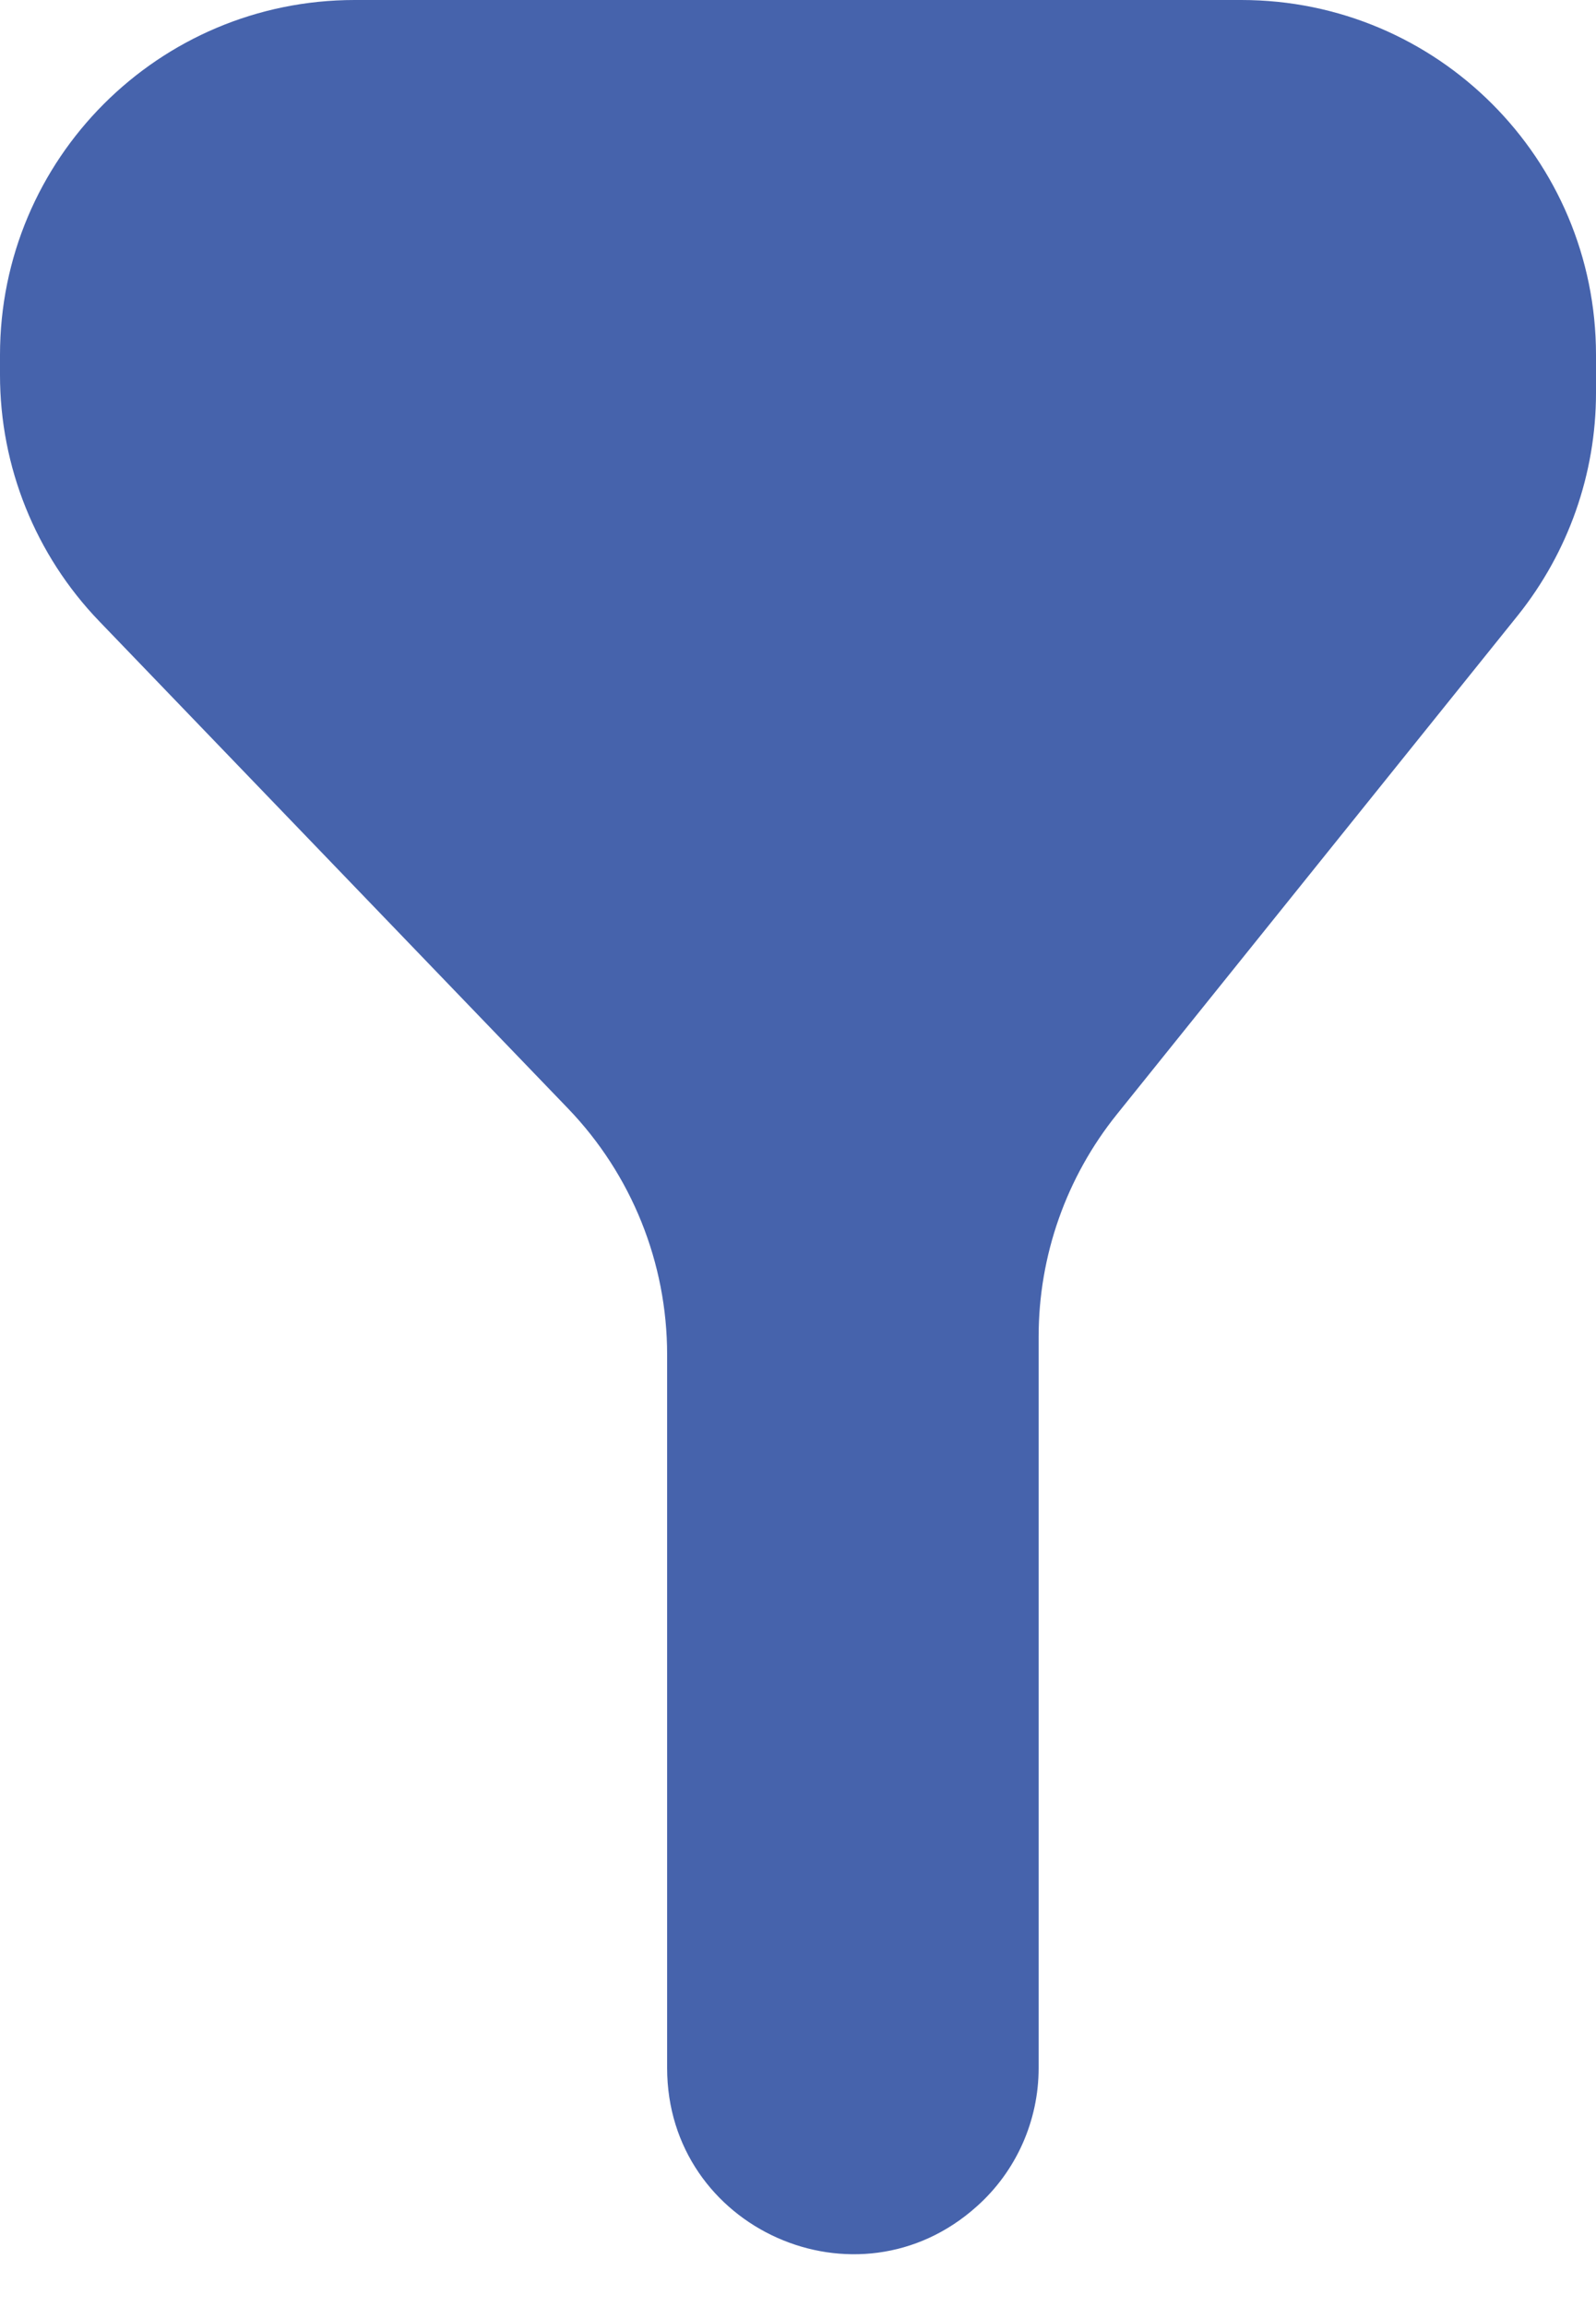 <svg width="9" height="13" viewBox="0 0 9 13" fill="none" xmlns="http://www.w3.org/2000/svg">
<path d="M7 0H2C0.895 0 0 0.895 0 2V2.113C0 2.63 0.2 3.127 0.559 3.5L3.203 6.246C3.562 6.619 3.762 7.116 3.762 7.633V11.653C3.762 12.559 4.835 13.038 5.509 12.432C5.731 12.234 5.857 11.95 5.857 11.653V7.531C5.857 7.075 6.013 6.633 6.299 6.278L8.559 3.468C8.844 3.112 9 2.67 9 2.214V2C9 0.895 8.105 0 7 0Z" fill="#4663AC"/>
</svg>
